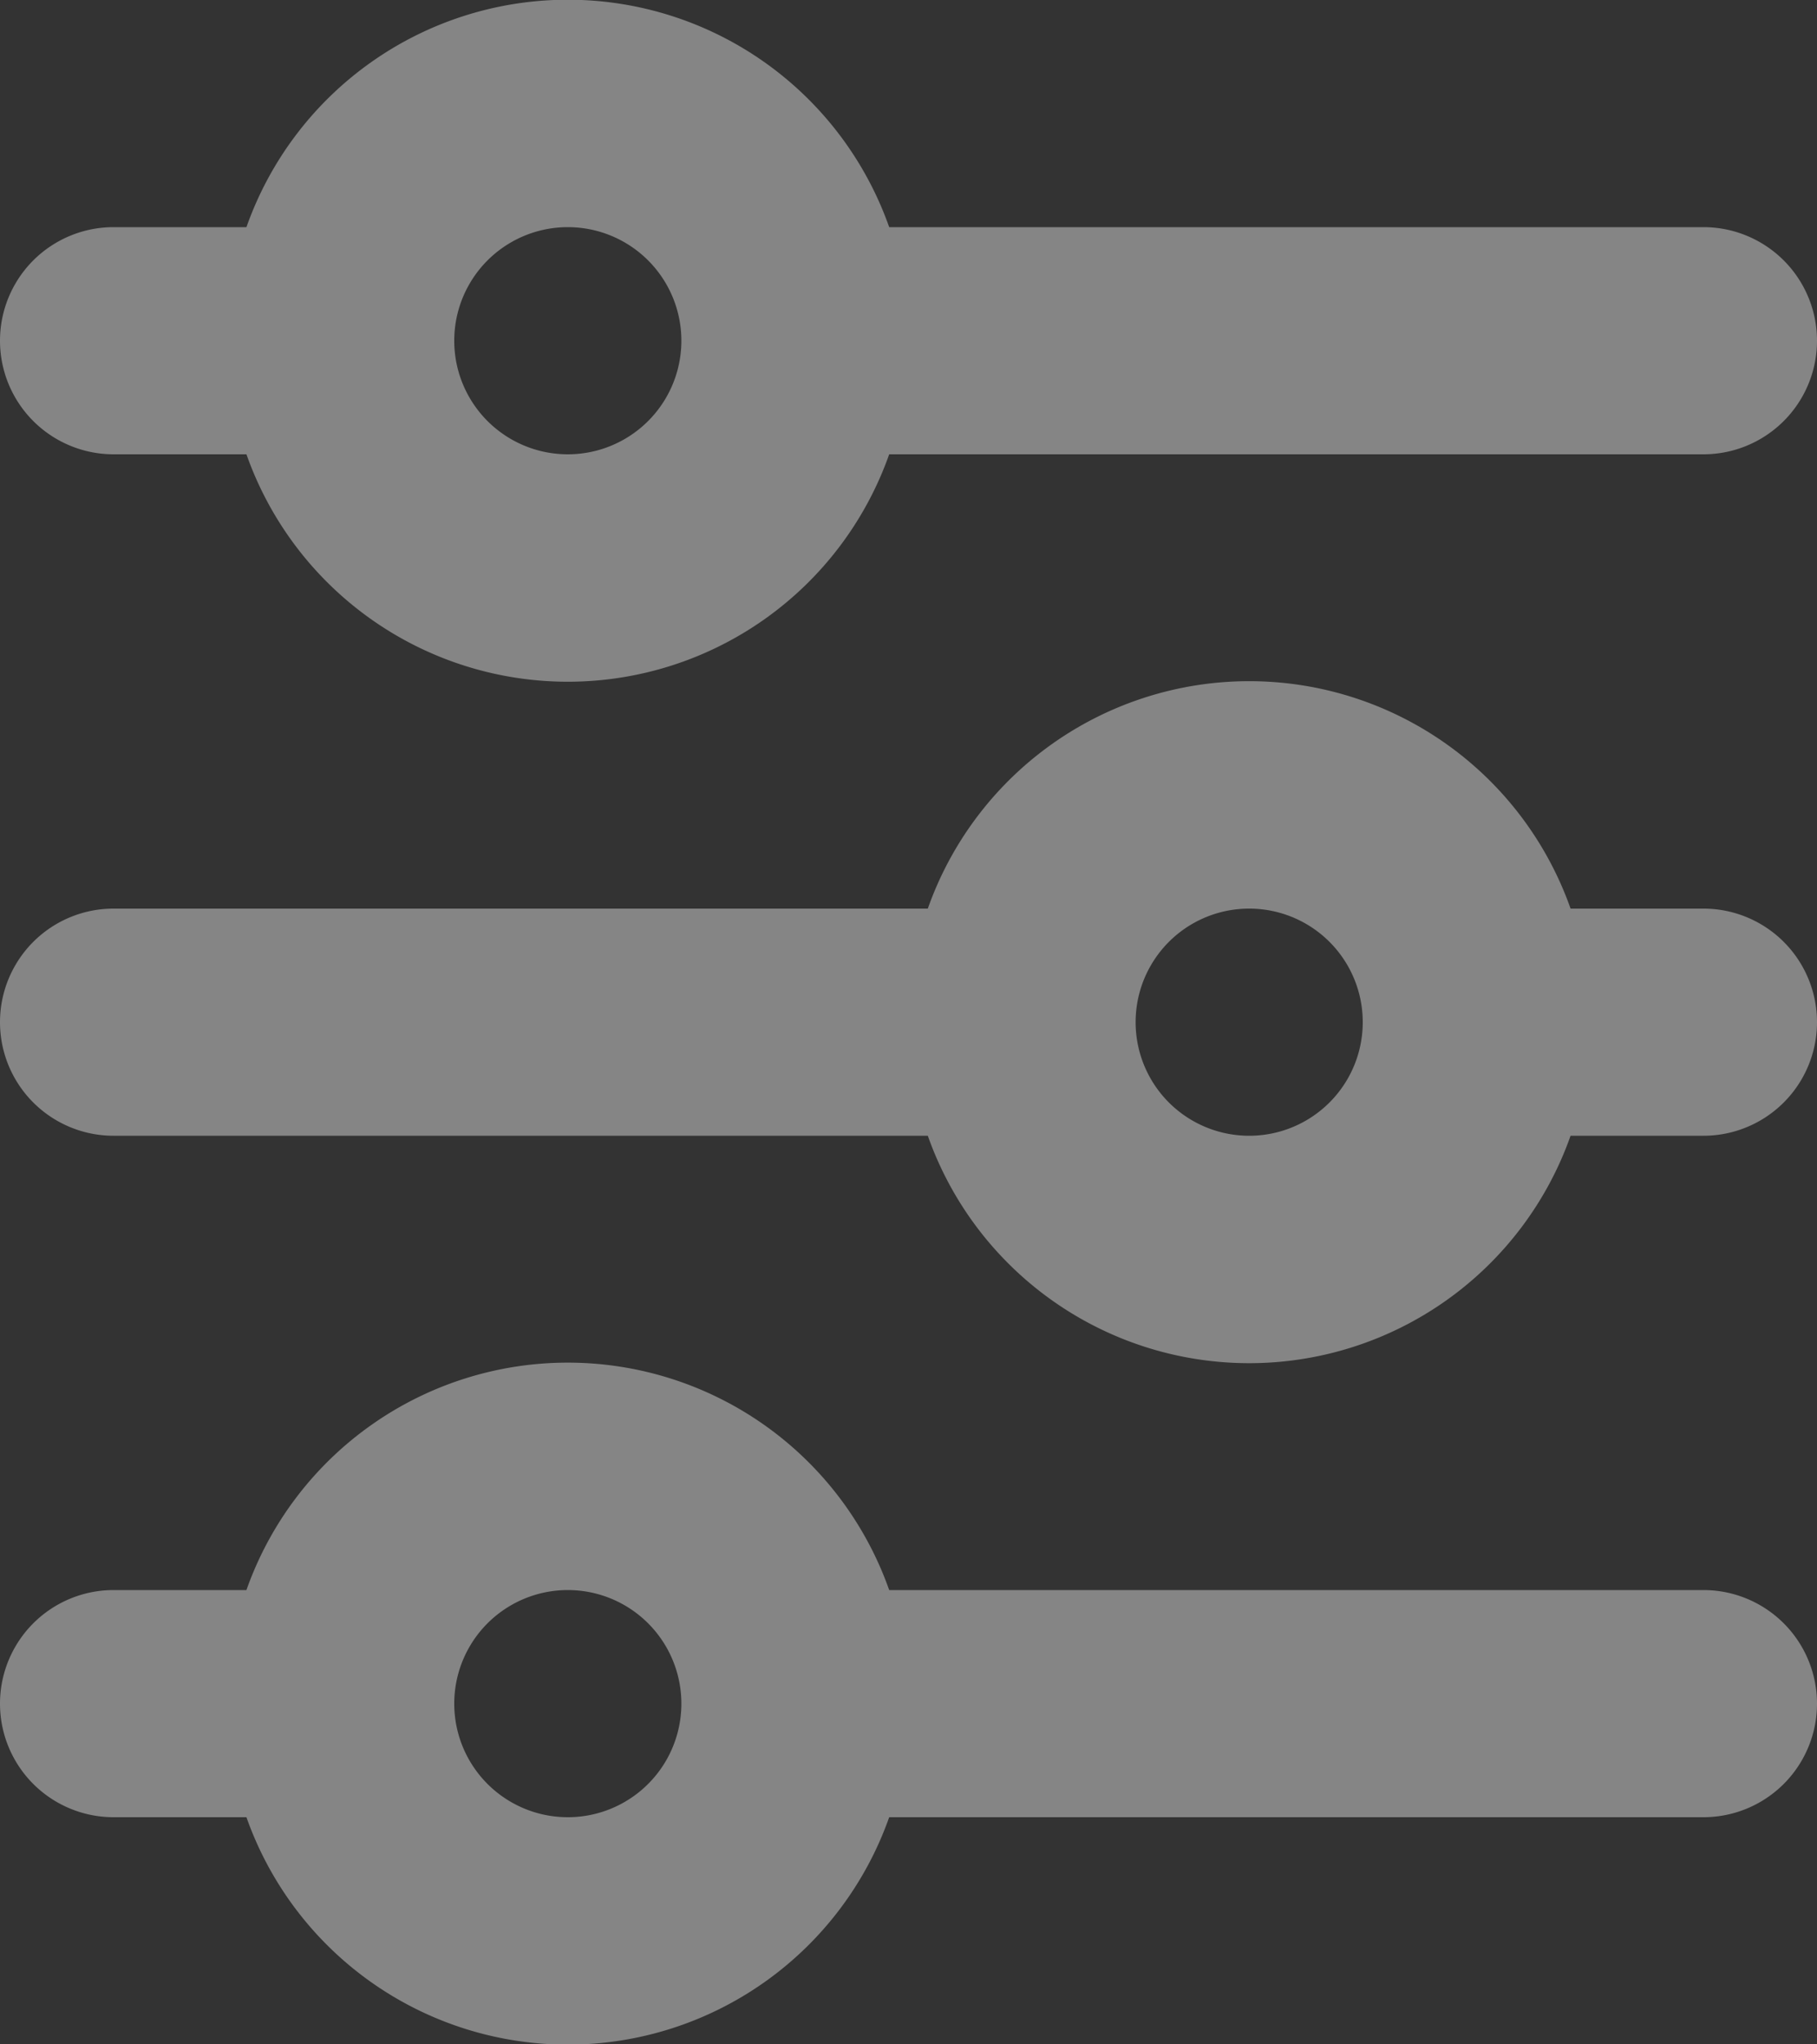 <svg width="16" height="18" fill="none" xmlns="http://www.w3.org/2000/svg"><rect width="100%" height="100%" fill="#333333" stroke="none"/><path d="M5 2a1 1 0 100 2 1 1 0 000-2zM2.17 2a3.001 3.001 0 015.66 0H15a1 1 0 110 2H7.83a3.001 3.001 0 01-5.66 0H1a1 1 0 010-2h1.17zM11 8a1 1 0 100 2 1 1 0 000-2zM8.17 8a3.001 3.001 0 015.66 0H15a1 1 0 110 2h-1.17a3.001 3.001 0 01-5.66 0H1a1 1 0 110-2h7.17zM5 14a1 1 0 100 2 1 1 0 000-2zm-2.83 0a3.001 3.001 0 015.66 0H15a1 1 0 110 2H7.83a3.001 3.001 0 01-5.66 0H1a1 1 0 110-2h1.17z" fill="#fff" fill-opacity=".4"/></svg>